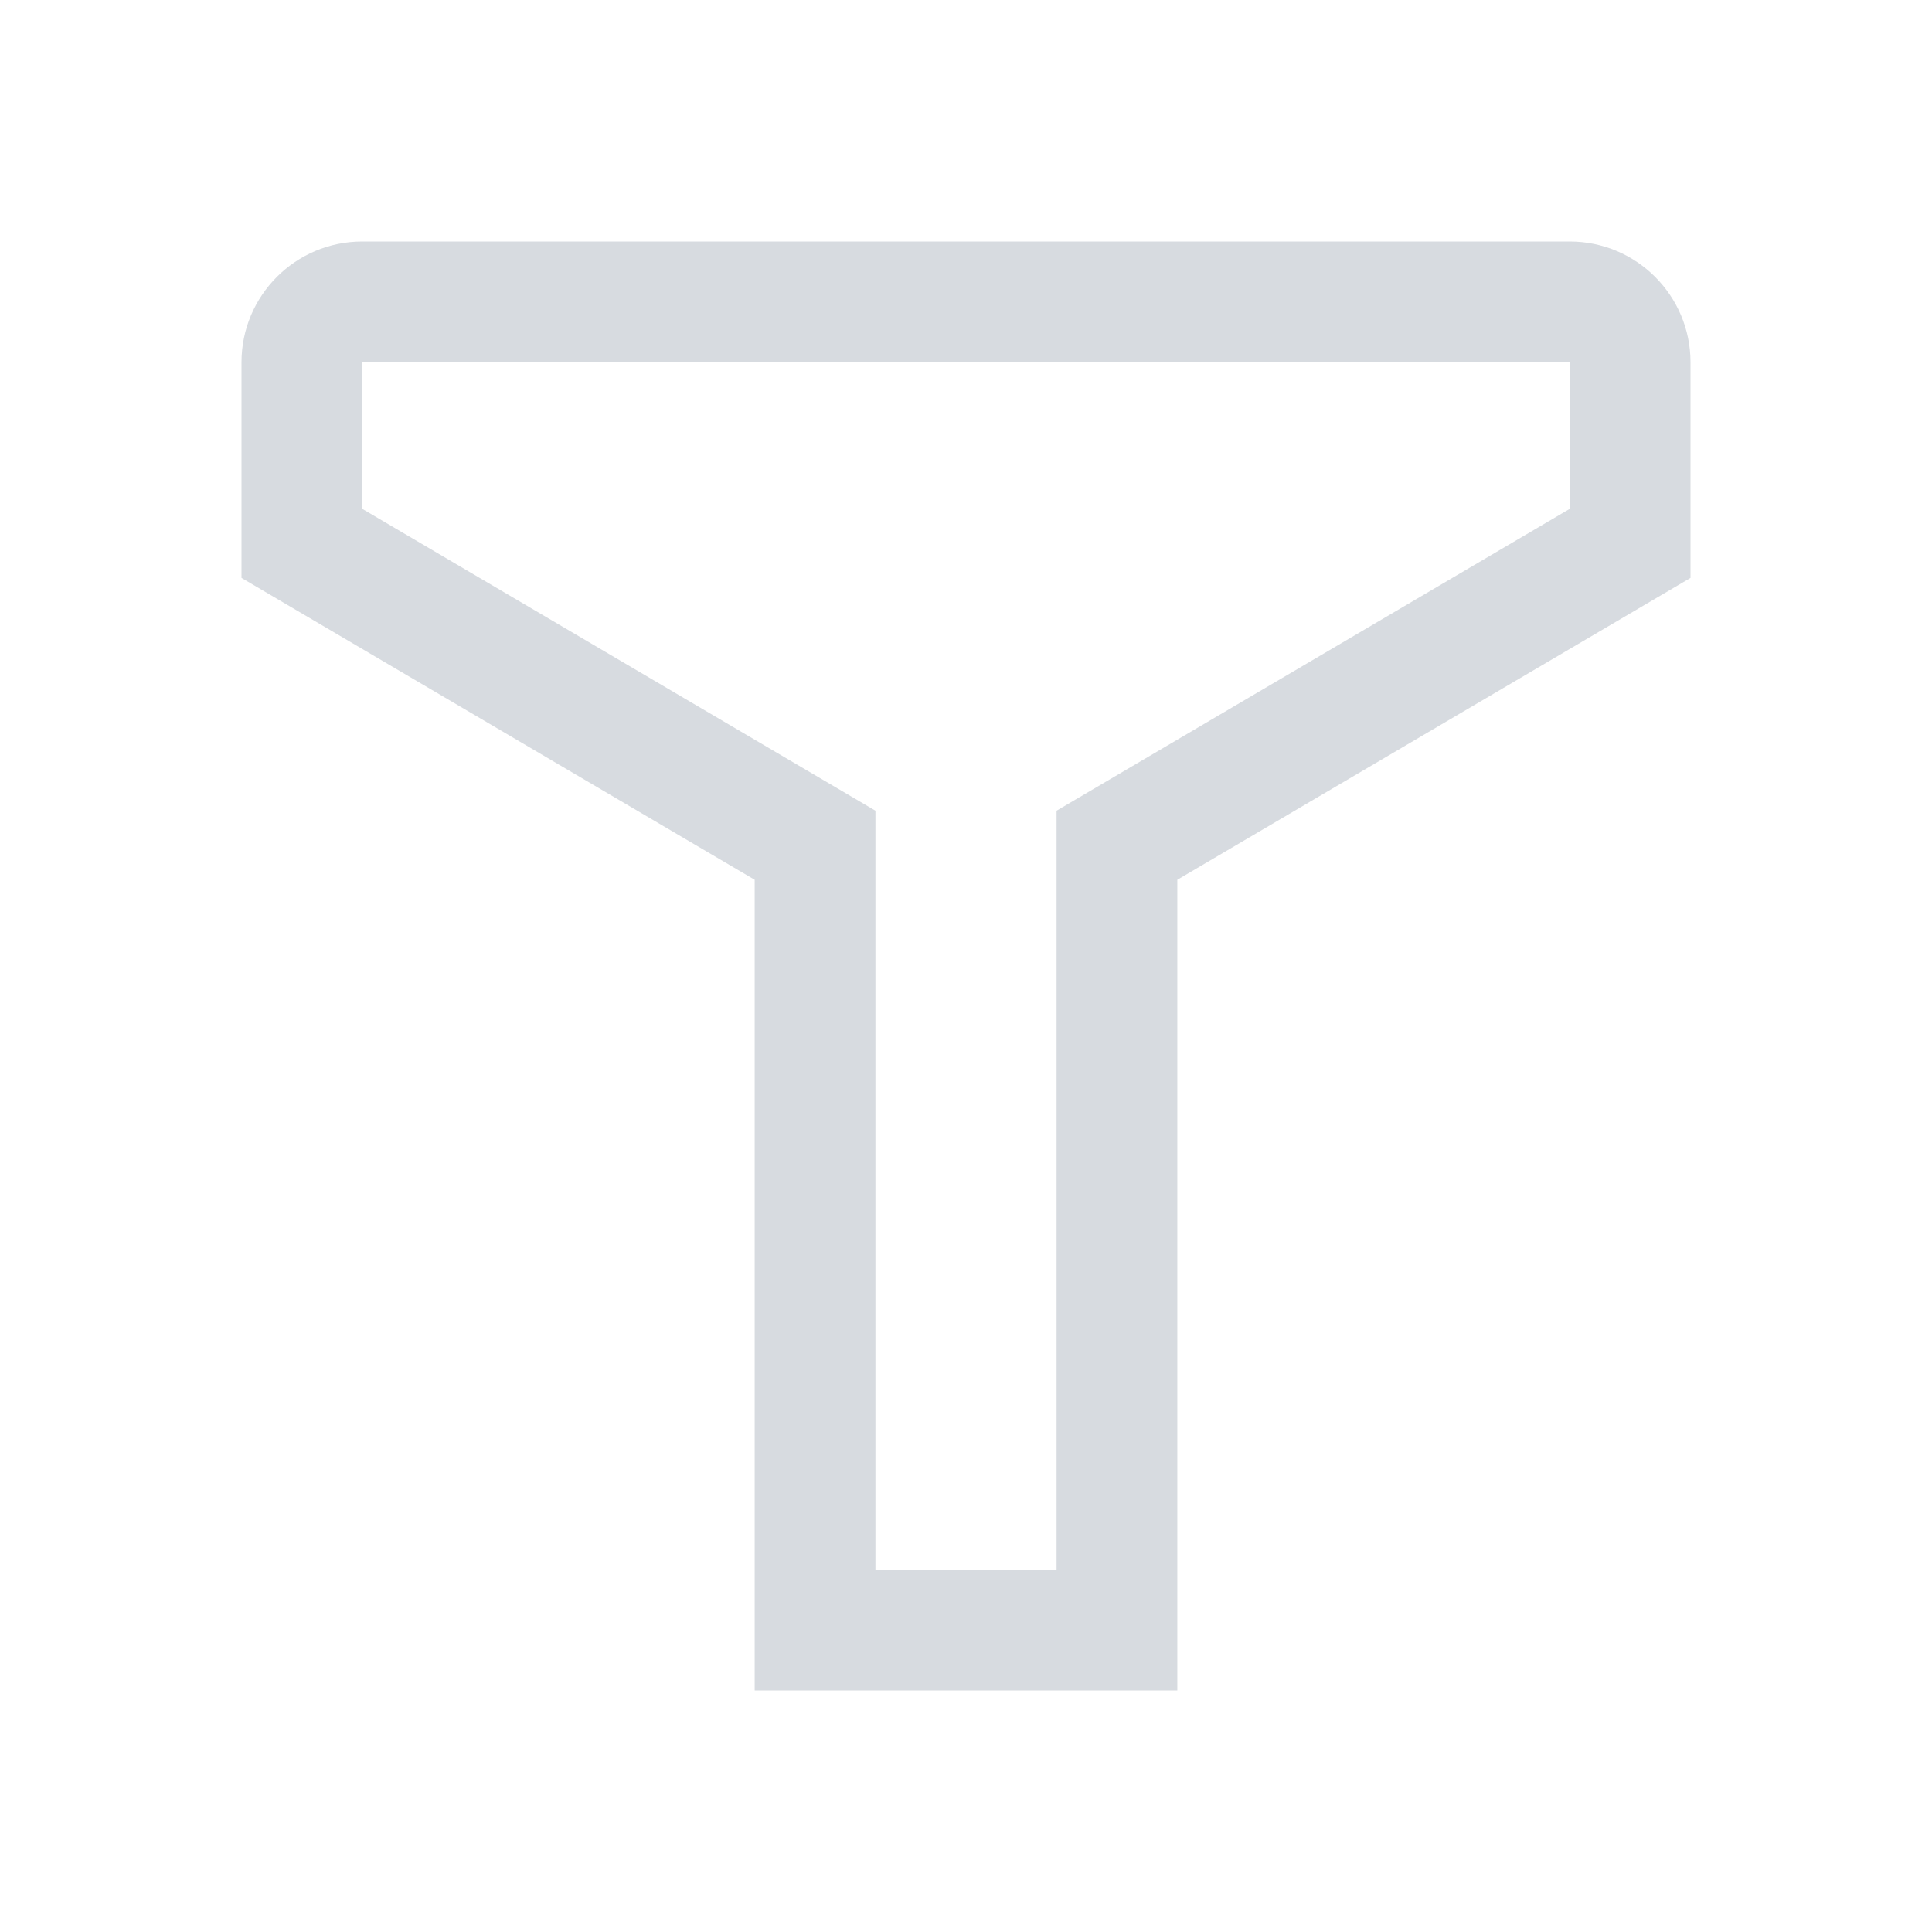 <svg width="16" height="16" viewBox="0 0 16 16" fill="none" xmlns="http://www.w3.org/2000/svg">
<g id="filter">
<path id="filter_2" fill-rule="evenodd" clip-rule="evenodd" d="M3 2H13C13.552 2 14 2.448 14 3V4.786L9.75 7.286V14H6.25V7.286L2 4.786V3C2 2.448 2.448 2 3 2ZM3 3V4.214L7.25 6.714V13H8.75V6.714L13 4.214V3H3Z" fill="#D7DBE0"/>
</g>
</svg>
